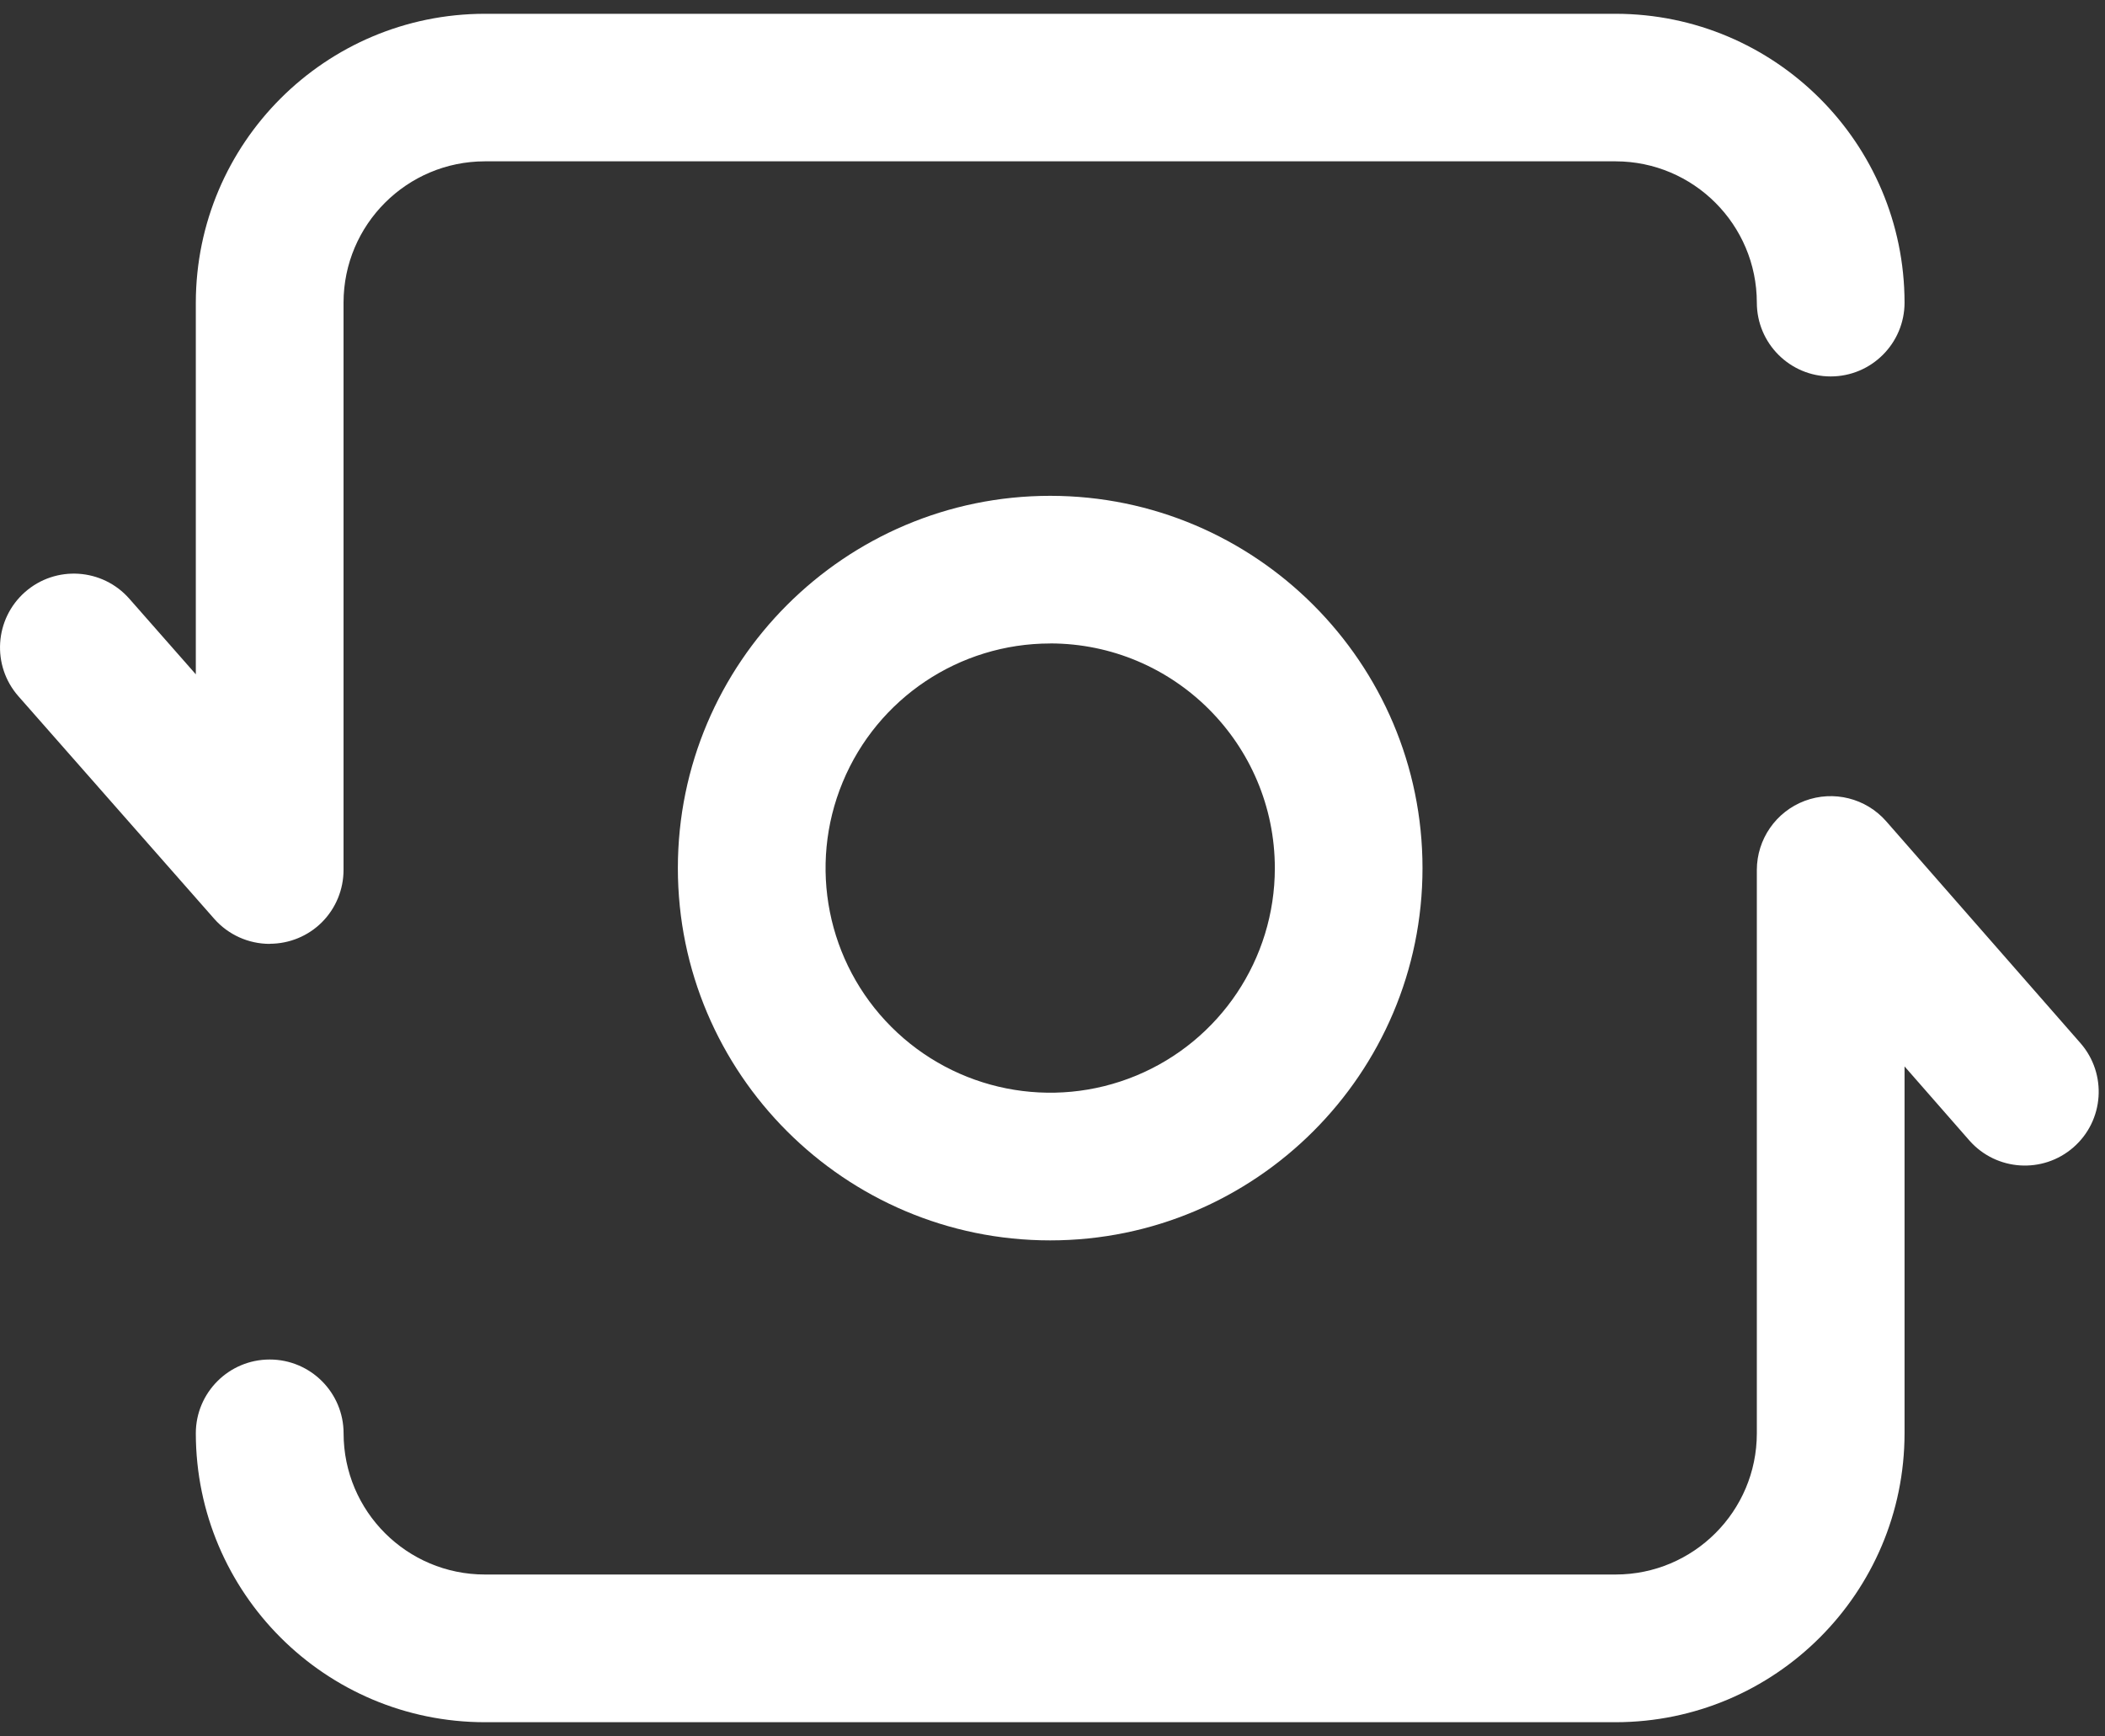 <svg width="40" height="33" viewBox="0 0 40 33" fill="none" xmlns="http://www.w3.org/2000/svg">
<rect x="0" y="0" width="40" height="33" fill="#333333" stroke="none"/>
<path fill-rule="evenodd" clip-rule="evenodd" d="M19.956 12.229C18.23 12.229 16.673 13.269 16.013 14.865C15.352 16.459 15.717 18.296 16.938 19.516C18.159 20.737 19.995 21.102 21.59 20.442C23.185 19.781 24.225 18.225 24.225 16.498C24.223 14.141 22.313 12.23 19.956 12.228V12.229ZM19.956 23.573C16.055 23.573 12.881 20.4 12.881 16.498C12.881 12.597 16.055 9.423 19.956 9.423C23.858 9.423 27.031 12.597 27.031 16.498C27.031 20.4 23.857 23.573 19.956 23.573Z" fill="white"/>
<path fill-rule="evenodd" clip-rule="evenodd" d="M5.125 17.938C4.722 17.938 4.338 17.765 4.071 17.462L0.35 13.232C-0.162 12.65 -0.105 11.763 0.476 11.251C1.058 10.739 1.945 10.796 2.457 11.378L3.721 12.815V5.75C3.726 2.719 6.183 0.264 9.214 0.262H30.701C33.731 0.265 36.187 2.72 36.191 5.75C36.191 6.525 35.562 7.154 34.787 7.154C34.012 7.154 33.384 6.525 33.384 5.75C33.382 4.269 32.182 3.068 30.7 3.066H9.214C7.732 3.067 6.53 4.268 6.528 5.75V16.533C6.528 16.905 6.381 17.262 6.118 17.526C5.855 17.789 5.498 17.936 5.125 17.936V17.938ZM30.701 32.73H9.214C6.183 32.728 3.725 30.272 3.721 27.24C3.721 26.465 4.35 25.837 5.125 25.837C5.9 25.837 6.529 26.465 6.529 27.24C6.53 28.722 7.732 29.923 9.214 29.923H30.701C32.182 29.922 33.383 28.722 33.384 27.24V16.533C33.385 15.949 33.747 15.426 34.294 15.22C34.841 15.015 35.458 15.169 35.843 15.609L39.537 19.828C40.043 20.412 39.983 21.295 39.401 21.804C38.82 22.312 37.937 22.256 37.425 21.677L36.191 20.267V27.24C36.188 30.271 33.731 32.727 30.701 32.73Z" fill="white"/>
</svg>
